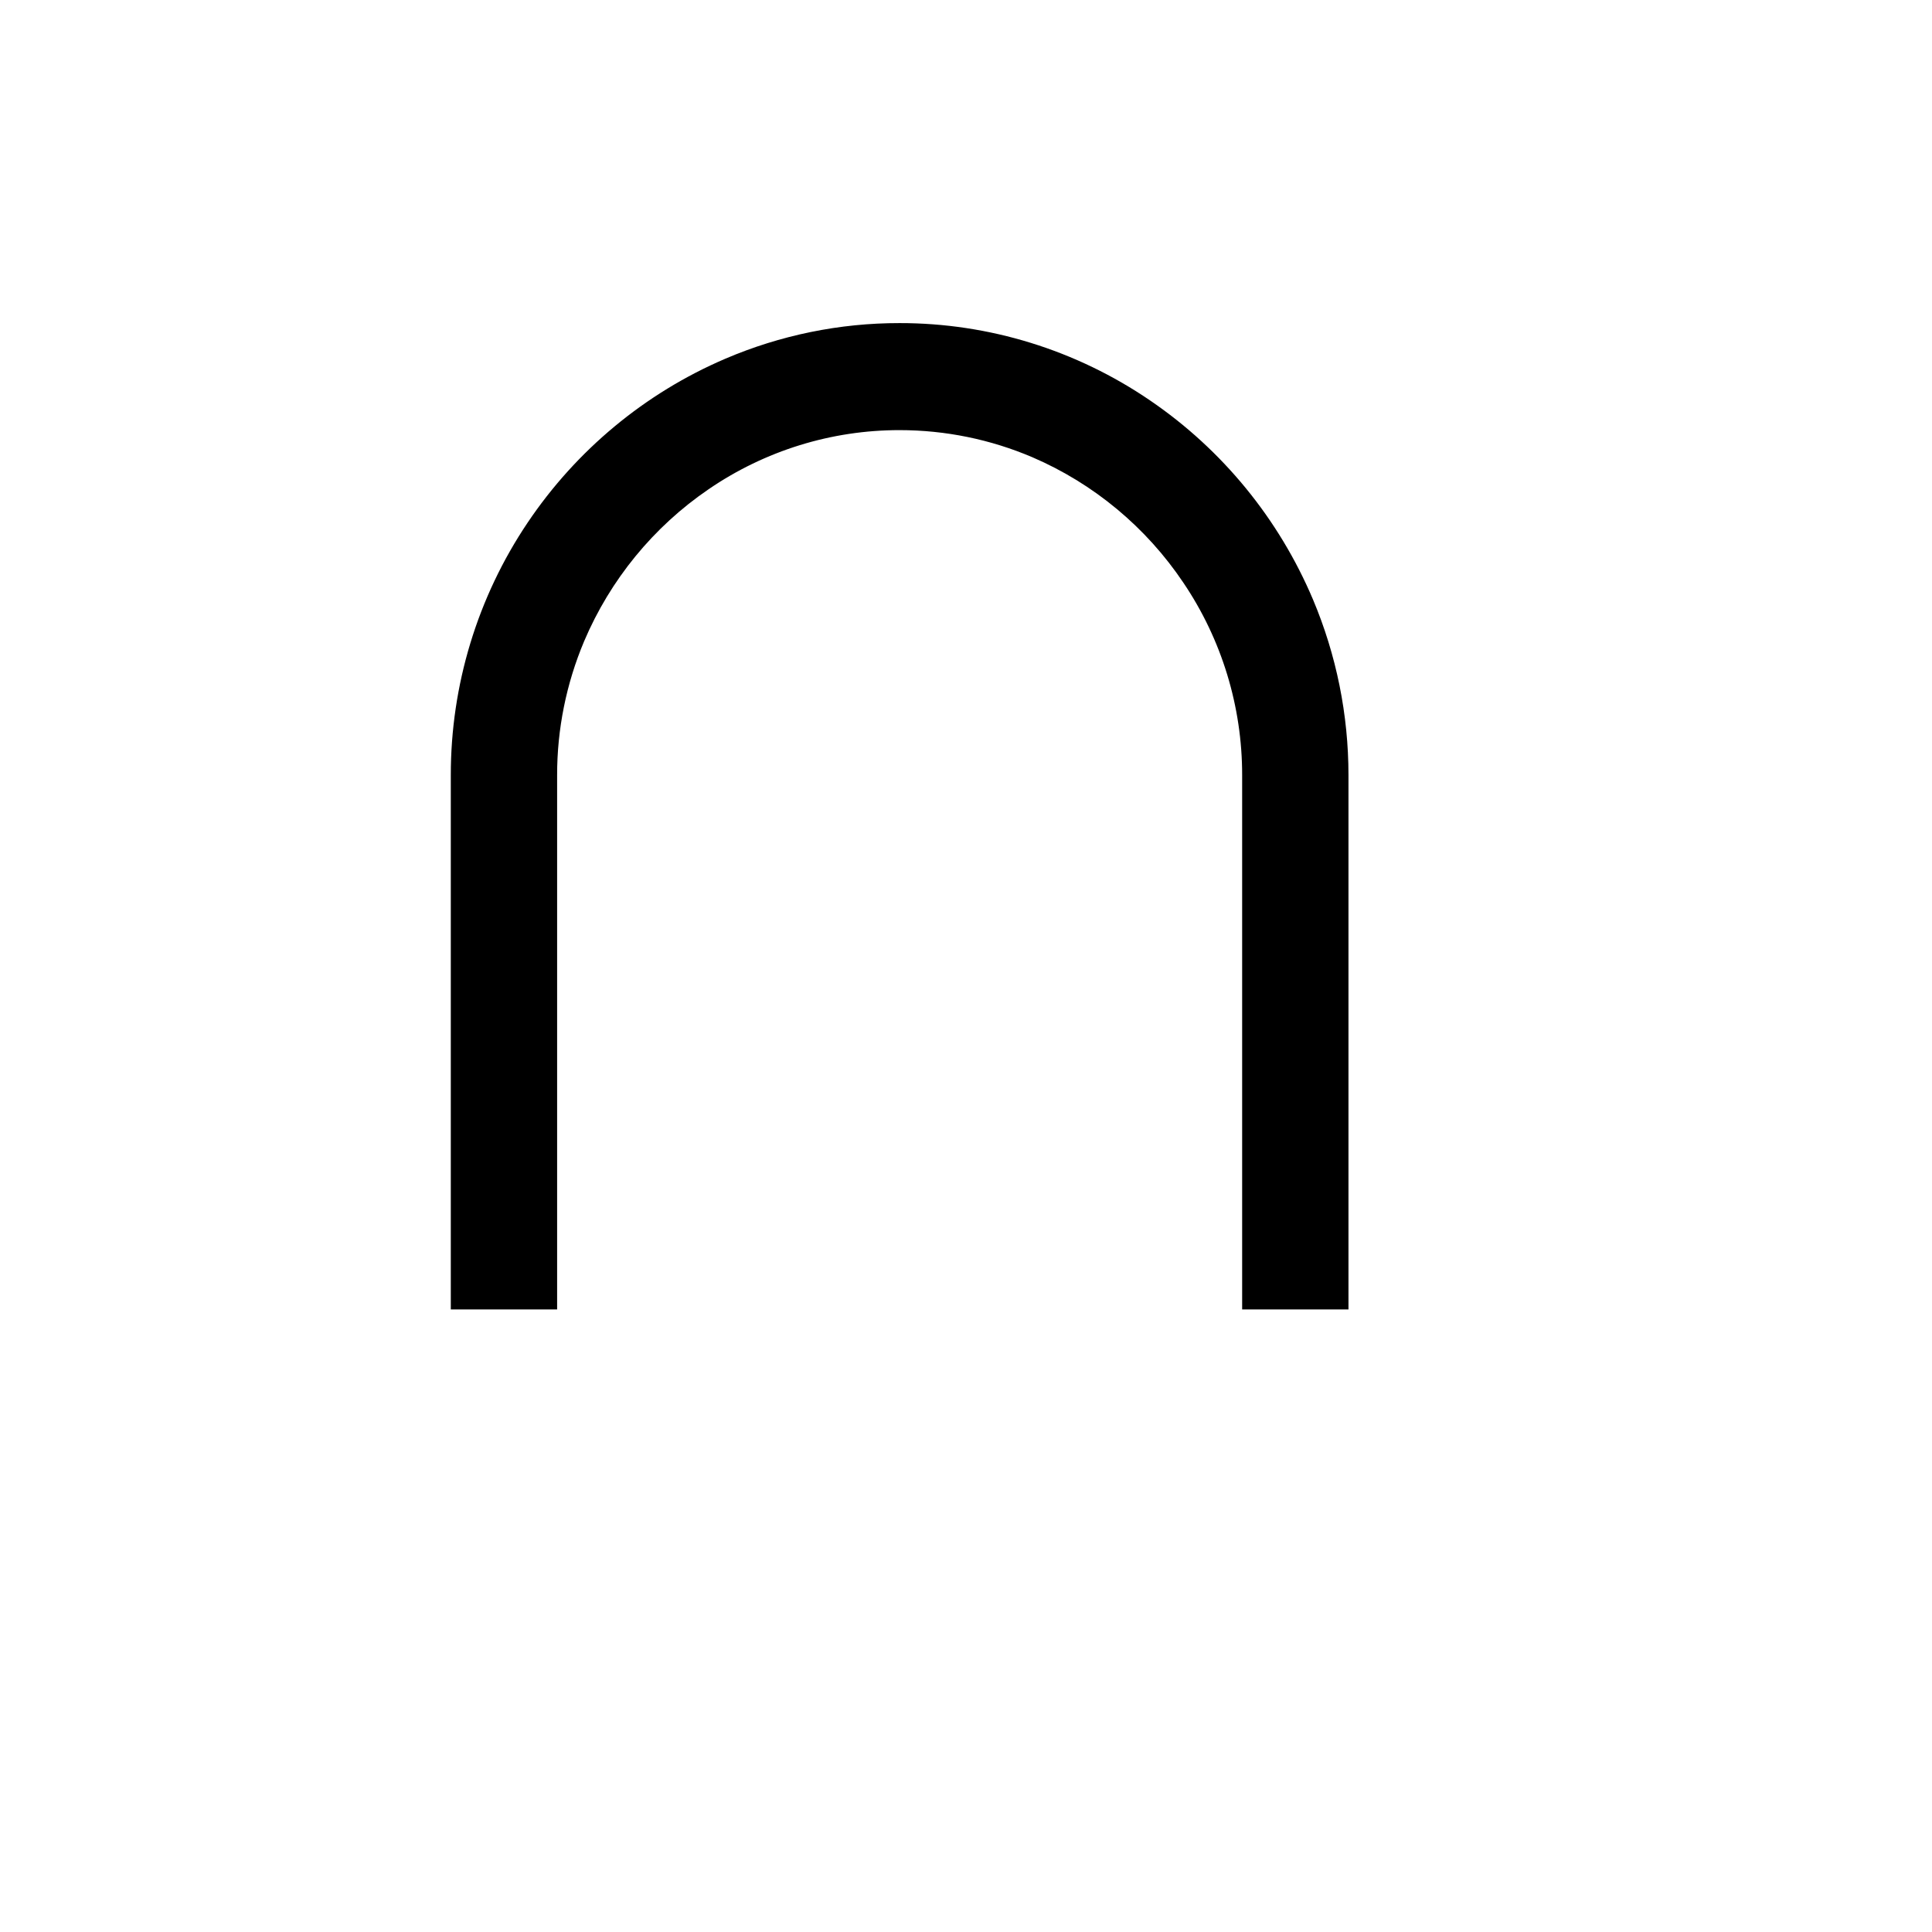 <svg width="512" height="512" viewBox="-7 0 30 20" fill="none" xmlns="http://www.w3.org/2000/svg">
<path d="M13.388 4.309C12.858 3.056 11.981 1.984 10.861 1.22C9.713 0.435 8.357 0.016 6.969 0.017C6.039 0.016 5.118 0.204 4.261 0.571C3.017 1.104 1.951 1.988 1.192 3.117C0.414 4.274 -0.001 5.639 2.88853e-06 7.037V15.333H1.651V7.037C1.65 6.323 1.793 5.616 2.07 4.958C2.476 4.001 3.147 3.181 4.003 2.597C4.878 1.998 5.911 1.678 6.969 1.679C7.678 1.679 8.38 1.822 9.033 2.101C9.983 2.51 10.797 3.186 11.376 4.049C11.971 4.93 12.289 5.971 12.288 7.037V15.333H13.939V7.037C13.939 6.099 13.752 5.172 13.388 4.309Z" fill="black"/>
</svg>
